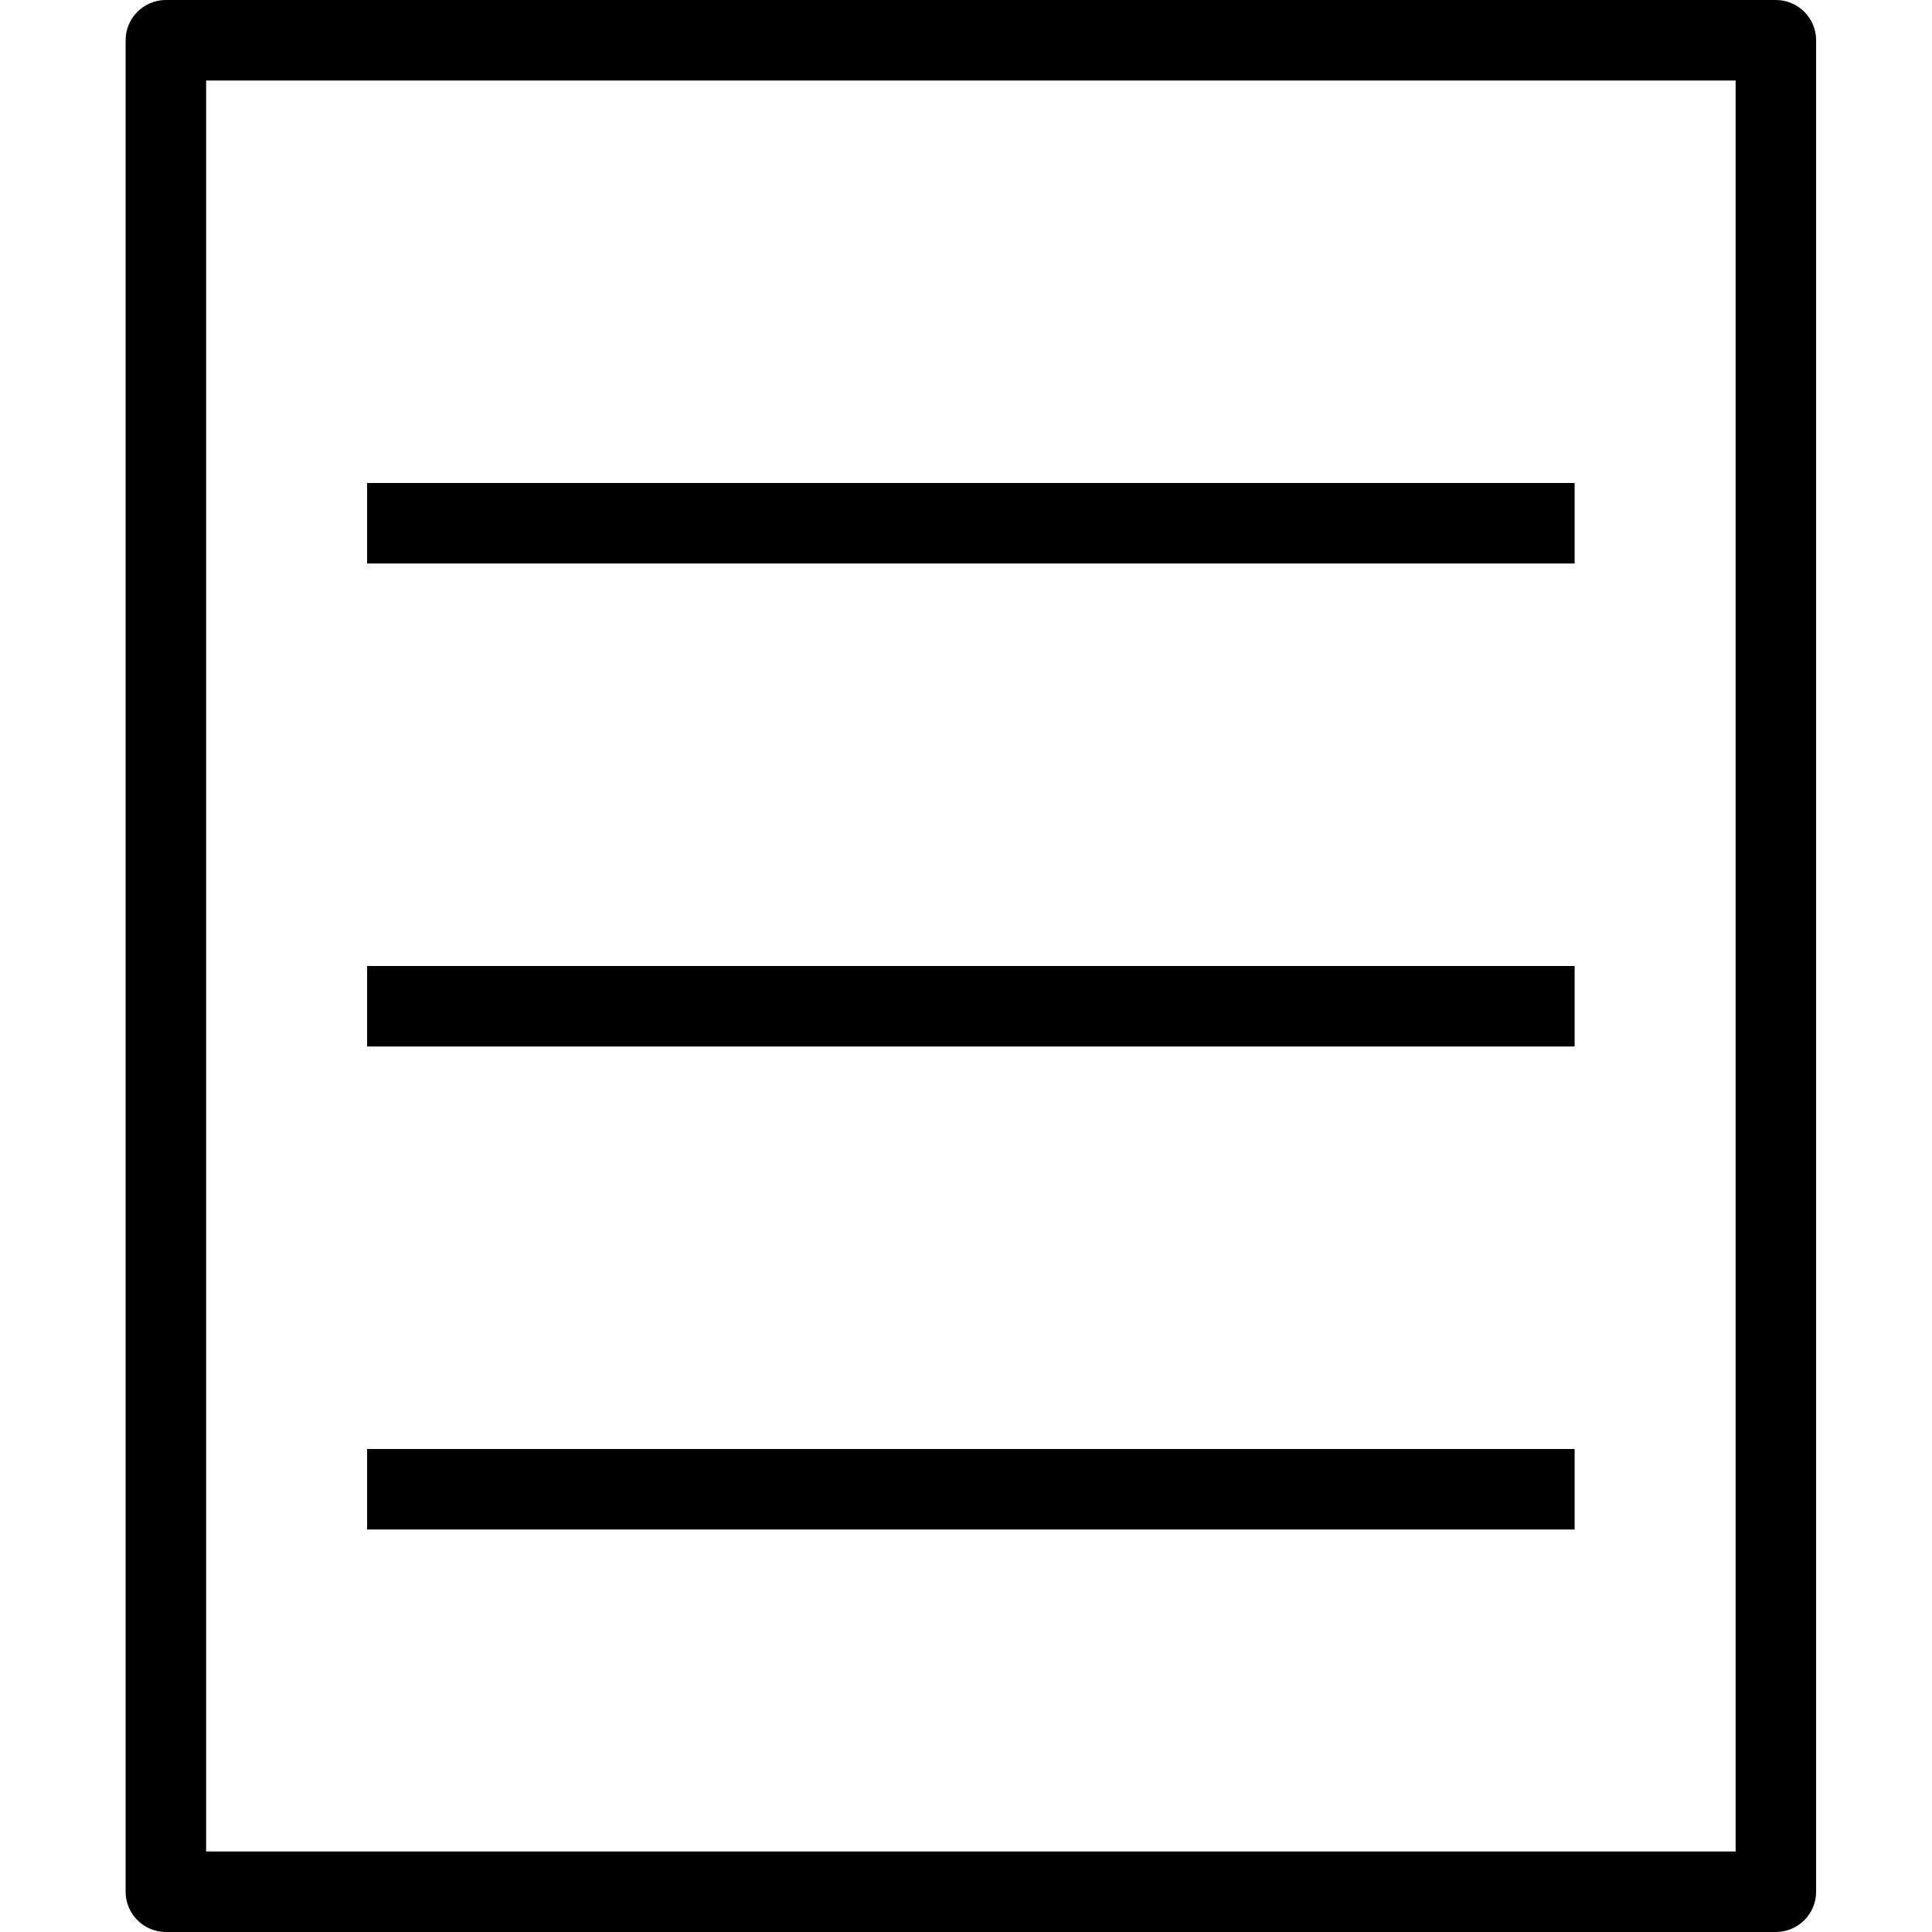 <?xml version="1.0" encoding="UTF-8"?>
<svg width="48px" height="48px" viewBox="0 0 48 48" version="1.1" xmlns="http://www.w3.org/2000/svg" xmlns:xlink="http://www.w3.org/1999/xlink">
    <!-- Generator: Sketch 40.1 (33804) - http://www.bohemiancoding.com/sketch -->
    <title>List_48</title>
    <desc>Created with Sketch.</desc>
    <defs>
        <polygon id="path-1" points="0 4663 3252.123 4663 3252.123 0 0 0"></polygon>
    </defs>
    <g stroke="none" stroke-width="1" fill="none" fill-rule="evenodd">
        <g transform="translate(-2114, -491)">
            <g>
                <g transform="translate(0, 1)">
                    <mask id="mask-2" fill="white">
                        <use xlink:href="#path-1"></use>
                    </mask>
                    <g></g>
                    <path d="M2119.121,536 L2157.121,536 L2157.121,492 L2119.121,492 L2119.121,536 Z M2158.121,490 L2118.121,490 C2117.571,490 2117.121,490.448 2117.121,491 L2117.121,537 C2117.121,537.552 2117.571,538 2118.121,538 L2158.121,538 C2158.671,538 2159.121,537.552 2159.121,537 L2159.121,491 C2159.121,490.448 2158.671,490 2158.121,490 L2158.121,490 Z" id="Fill-5242" fill="#000000" mask="url(#mask-2)"></path>
                    <polygon id="Fill-5243" fill="#000000" mask="url(#mask-2)" points="2123.121 516 2153.121 516 2153.121 514 2123.121 514"></polygon>
                    <polygon id="Fill-5244" fill="#000000" mask="url(#mask-2)" points="2123.121 528 2153.121 528 2153.121 526 2123.121 526"></polygon>
                    <polygon id="Fill-5245" fill="#000000" mask="url(#mask-2)" points="2123.121 504 2153.121 504 2153.121 502 2123.121 502"></polygon>
                </g>
            </g>
            <g transform="translate(210, 1)"></g>
        </g>
    </g>
</svg>